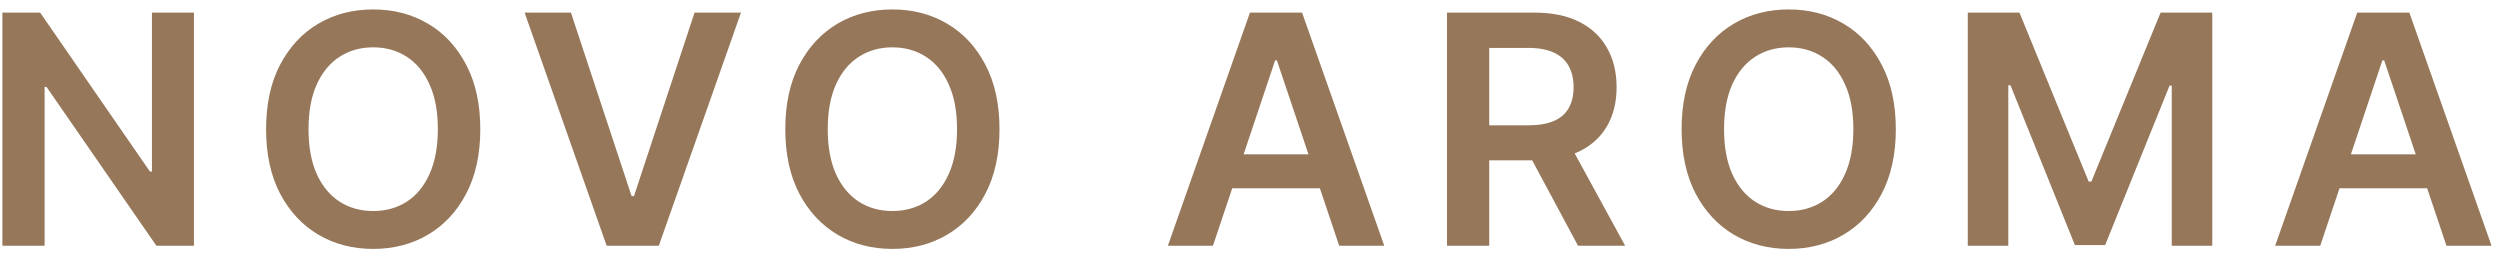 <svg width="234" height="24" viewBox="0 0 234 24" fill="none" xmlns="http://www.w3.org/2000/svg">
<path d="M18.153 1.182V23H14.637L4.357 8.138H4.176V23H0.223V1.182H3.76L14.03 16.054H14.222V1.182H18.153ZM44.955 12.091C44.955 14.442 44.515 16.455 43.634 18.131C42.761 19.8 41.568 21.079 40.055 21.967C38.549 22.854 36.841 23.298 34.931 23.298C33.02 23.298 31.308 22.854 29.796 21.967C28.29 21.072 27.097 19.79 26.216 18.121C25.342 16.445 24.906 14.435 24.906 12.091C24.906 9.74 25.342 7.73 26.216 6.061C27.097 4.385 28.29 3.103 29.796 2.215C31.308 1.327 33.02 0.884 34.931 0.884C36.841 0.884 38.549 1.327 40.055 2.215C41.568 3.103 42.761 4.385 43.634 6.061C44.515 7.73 44.955 9.74 44.955 12.091ZM40.982 12.091C40.982 10.436 40.722 9.04 40.204 7.904C39.693 6.761 38.982 5.898 38.073 5.315C37.164 4.726 36.117 4.431 34.931 4.431C33.744 4.431 32.697 4.726 31.788 5.315C30.879 5.898 30.165 6.761 29.646 7.904C29.135 9.04 28.879 10.436 28.879 12.091C28.879 13.746 29.135 15.145 29.646 16.288C30.165 17.425 30.879 18.288 31.788 18.877C32.697 19.459 33.744 19.751 34.931 19.751C36.117 19.751 37.164 19.459 38.073 18.877C38.982 18.288 39.693 17.425 40.204 16.288C40.722 15.145 40.982 13.746 40.982 12.091ZM53.439 1.182L59.117 18.355H59.341L65.009 1.182H69.355L61.664 23H56.784L49.103 1.182H53.439ZM93.553 12.091C93.553 14.442 93.113 16.455 92.232 18.131C91.358 19.8 90.165 21.079 88.652 21.967C87.147 22.854 85.439 23.298 83.528 23.298C81.618 23.298 79.906 22.854 78.393 21.967C76.888 21.072 75.694 19.79 74.814 18.121C73.94 16.445 73.503 14.435 73.503 12.091C73.503 9.74 73.94 7.73 74.814 6.061C75.694 4.385 76.888 3.103 78.393 2.215C79.906 1.327 81.618 0.884 83.528 0.884C85.439 0.884 87.147 1.327 88.652 2.215C90.165 3.103 91.358 4.385 92.232 6.061C93.113 7.73 93.553 9.74 93.553 12.091ZM89.579 12.091C89.579 10.436 89.32 9.04 88.802 7.904C88.29 6.761 87.58 5.898 86.671 5.315C85.762 4.726 84.714 4.431 83.528 4.431C82.342 4.431 81.294 4.726 80.385 5.315C79.476 5.898 78.763 6.761 78.244 7.904C77.733 9.04 77.477 10.436 77.477 12.091C77.477 13.746 77.733 15.145 78.244 16.288C78.763 17.425 79.476 18.288 80.385 18.877C81.294 19.459 82.342 19.751 83.528 19.751C84.714 19.751 85.762 19.459 86.671 18.877C87.58 18.288 88.29 17.425 88.802 16.288C89.32 15.145 89.579 13.746 89.579 12.091ZM113.533 23H109.314L116.995 1.182H121.875L129.566 23H125.348L119.52 5.656H119.35L113.533 23ZM113.671 14.445H125.177V17.62H113.671V14.445ZM135.44 23V1.182H143.622C145.298 1.182 146.704 1.473 147.841 2.055C148.984 2.638 149.847 3.455 150.429 4.506C151.019 5.55 151.314 6.768 151.314 8.16C151.314 9.559 151.015 10.773 150.419 11.803C149.829 12.826 148.959 13.618 147.809 14.179C146.658 14.733 145.245 15.01 143.569 15.01H137.741V11.729H143.036C144.016 11.729 144.819 11.594 145.444 11.324C146.069 11.047 146.53 10.646 146.829 10.12C147.134 9.587 147.287 8.934 147.287 8.16C147.287 7.386 147.134 6.725 146.829 6.178C146.523 5.624 146.058 5.205 145.433 4.921C144.808 4.63 144.002 4.484 143.015 4.484H139.392V23H135.44ZM146.711 13.114L152.113 23H147.702L142.397 13.114H146.711ZM177.448 12.091C177.448 14.442 177.007 16.455 176.127 18.131C175.253 19.8 174.06 21.079 172.547 21.967C171.041 22.854 169.333 23.298 167.423 23.298C165.512 23.298 163.801 22.854 162.288 21.967C160.782 21.072 159.589 19.79 158.708 18.121C157.835 16.445 157.398 14.435 157.398 12.091C157.398 9.74 157.835 7.73 158.708 6.061C159.589 4.385 160.782 3.103 162.288 2.215C163.801 1.327 165.512 0.884 167.423 0.884C169.333 0.884 171.041 1.327 172.547 2.215C174.06 3.103 175.253 4.385 176.127 6.061C177.007 7.73 177.448 9.74 177.448 12.091ZM173.474 12.091C173.474 10.436 173.215 9.04 172.696 7.904C172.185 6.761 171.475 5.898 170.565 5.315C169.656 4.726 168.609 4.431 167.423 4.431C166.237 4.431 165.189 4.726 164.28 5.315C163.371 5.898 162.657 6.761 162.139 7.904C161.627 9.04 161.372 10.436 161.372 12.091C161.372 13.746 161.627 15.145 162.139 16.288C162.657 17.425 163.371 18.288 164.28 18.877C165.189 19.459 166.237 19.751 167.423 19.751C168.609 19.751 169.656 19.459 170.565 18.877C171.475 18.288 172.185 17.425 172.696 16.288C173.215 15.145 173.474 13.746 173.474 12.091ZM184.184 1.182H189.021L195.498 16.991H195.754L202.231 1.182H207.068V23H203.275V8.011H203.073L197.043 22.936H194.209L188.179 7.979H187.977V23H184.184V1.182ZM217.174 23H212.955L220.636 1.182H225.515L233.207 23H228.988L223.161 5.656H222.99L217.174 23ZM217.312 14.445H228.818V17.62H217.312V14.445Z" fill="#96775A"/>
</svg>
